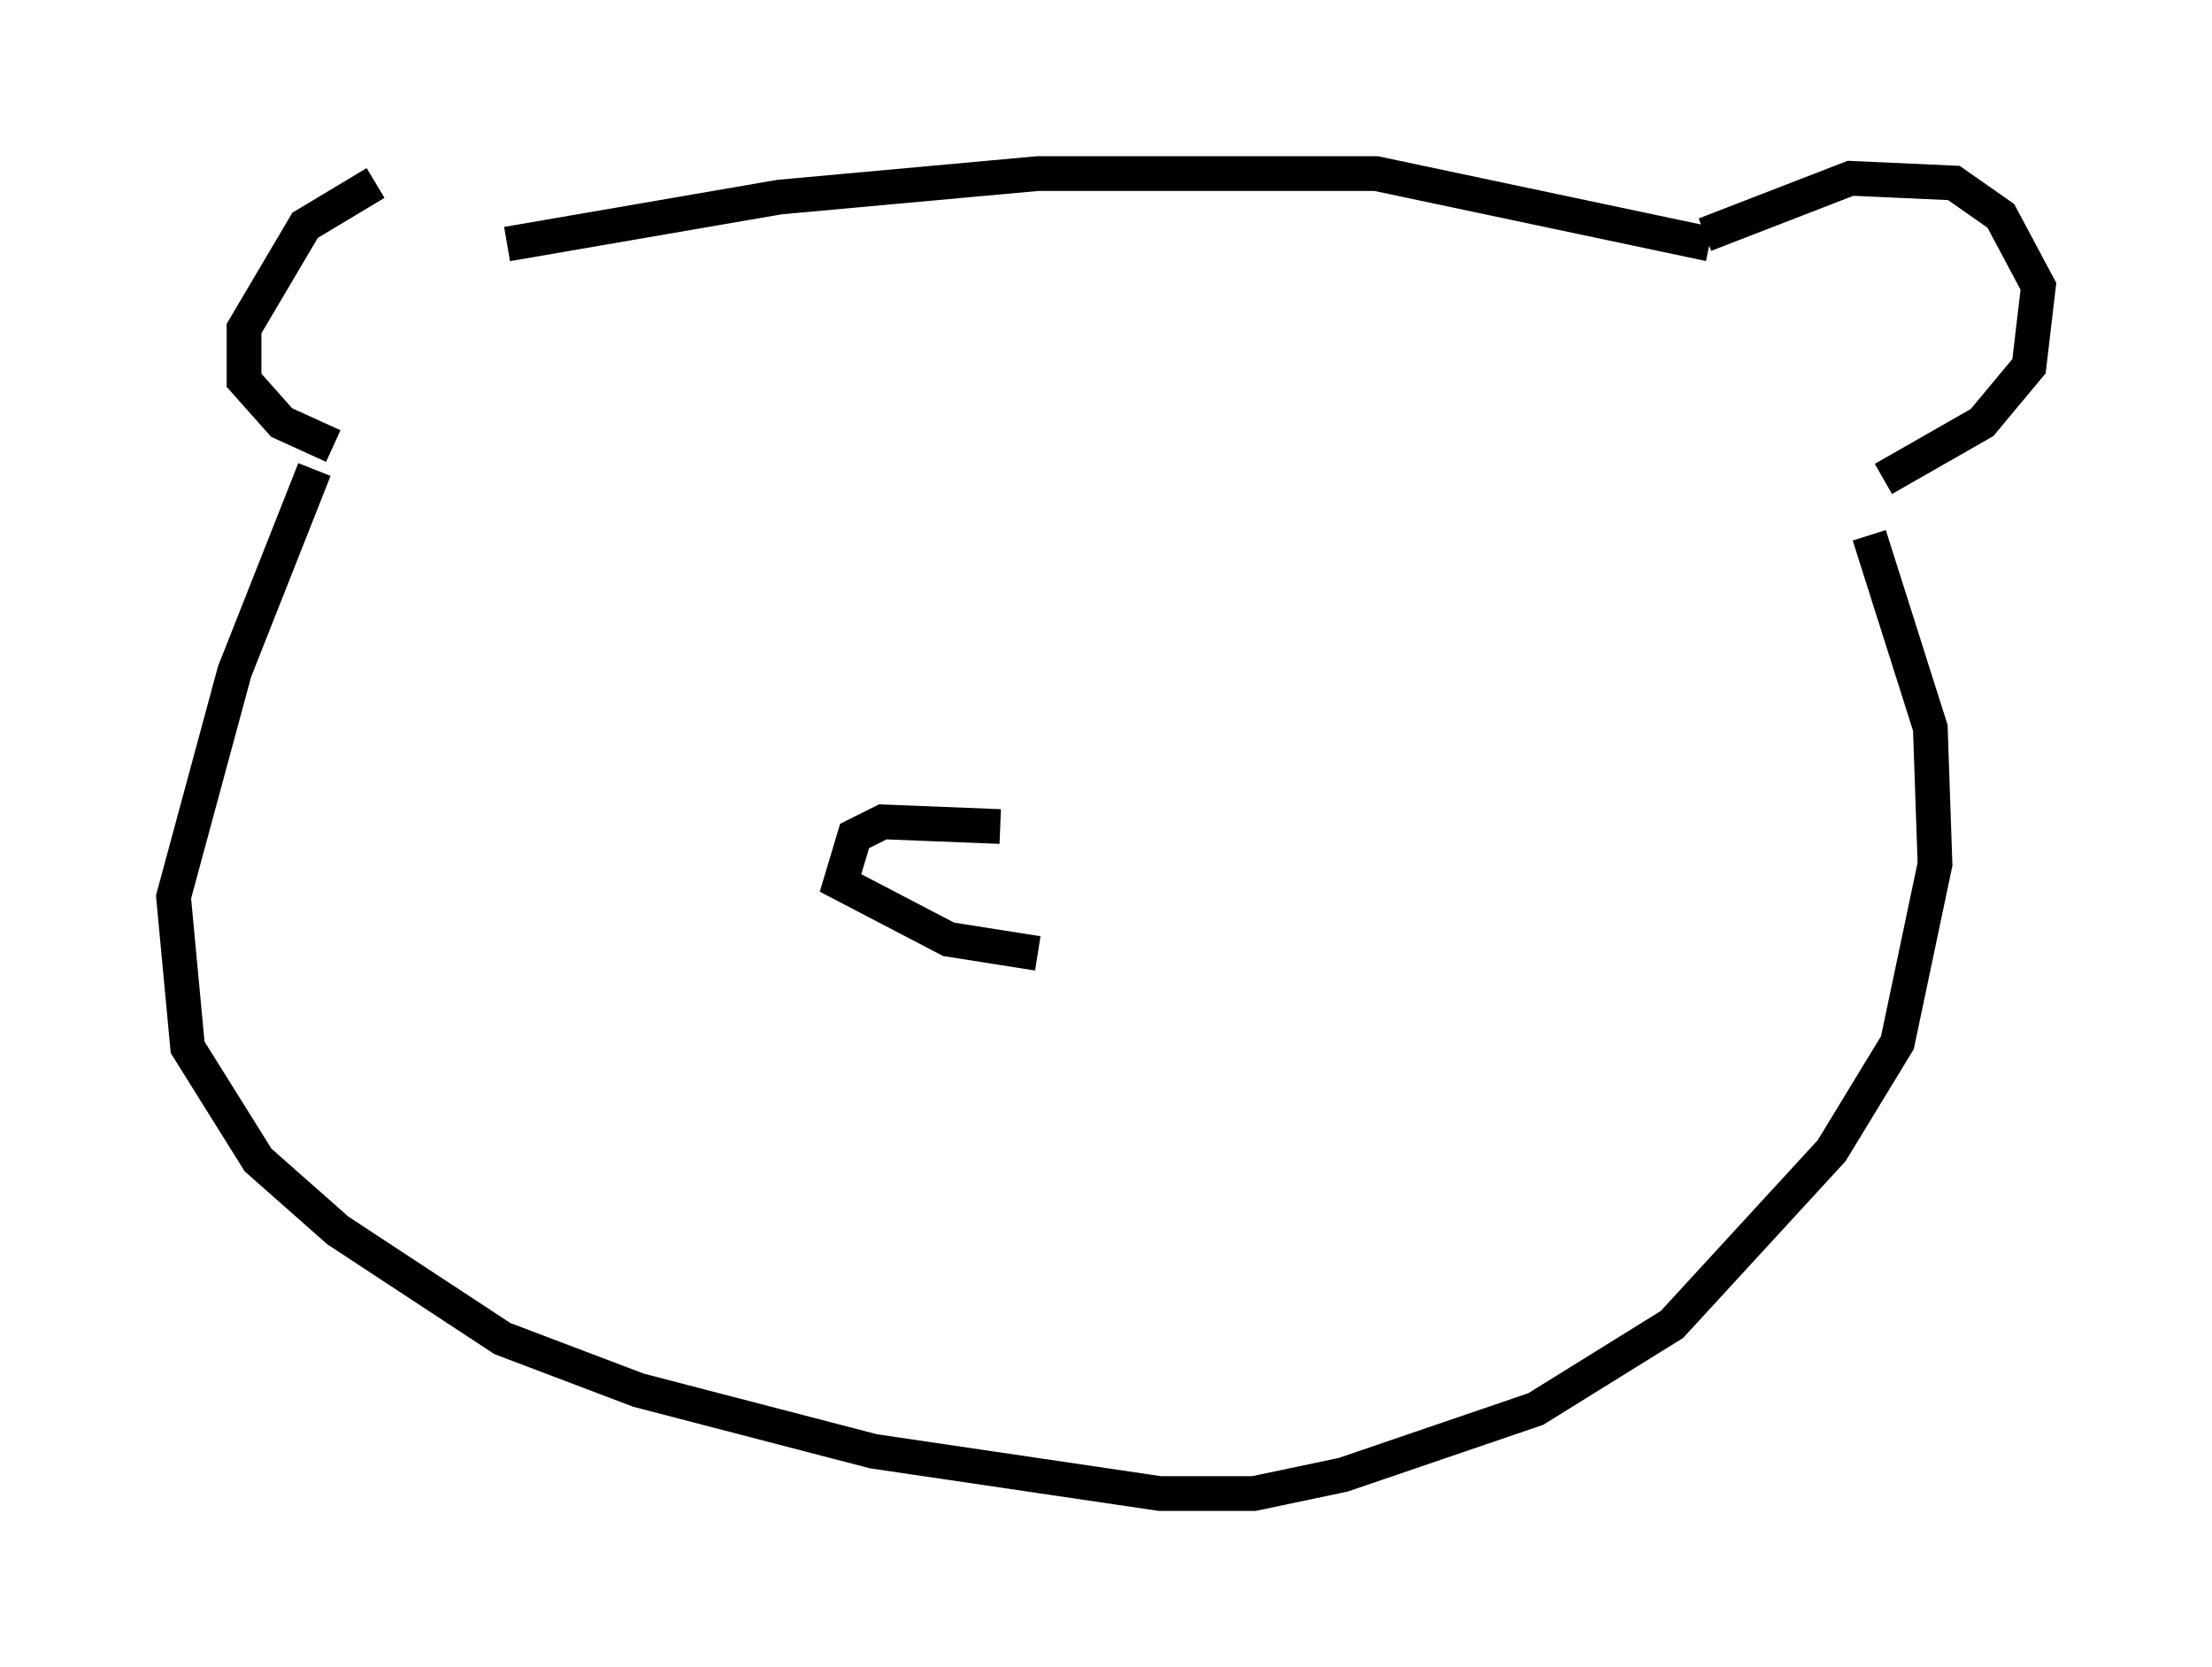 <?xml version="1.0" encoding="utf-8" ?>
<svg baseProfile="full" height="48.024" version="1.1" width="63.721" xmlns="http://www.w3.org/2000/svg" xmlns:ev="http://www.w3.org/2001/xml-events" xmlns:xlink="http://www.w3.org/1999/xlink"><defs /><rect fill="white" height="48.024" width="63.721" x="0" y="0" /><path d="M14.878, 6.759 m-4.059, -1.488 l-2.03, 1.218 -1.759, 2.977 l0.0, 1.488 1.083, 1.218 l1.488, 0.677 m39.512, -6.089 l4.195, -1.624 2.977, 0.135 l1.353, 0.947 1.083, 2.03 l-0.271, 2.3 -1.353, 1.624 l-2.842, 1.624 m-39.648, -6.766 l7.848, -1.353 7.442, -0.677 l9.743, 0.0 9.607, 2.03 m-40.189, 6.495 l-2.3, 5.819 -1.759, 6.495 l0.406, 4.33 2.03, 3.248 l2.3, 2.03 4.736, 3.112 l3.924, 1.488 6.766, 1.759 l8.254, 1.218 2.706, 0.0 l2.571, -0.541 5.548, -1.894 l3.924, -2.436 4.601, -5.007 l1.894, -3.112 1.083, -5.142 l-0.135, -3.924 -1.759, -5.548 m-25.034, 8.39 l-3.383, -0.135 -0.812, 0.406 l-0.406, 1.353 3.112, 1.624 l2.571, 0.406 " fill="none" stroke="black" stroke-width="1" /></svg>